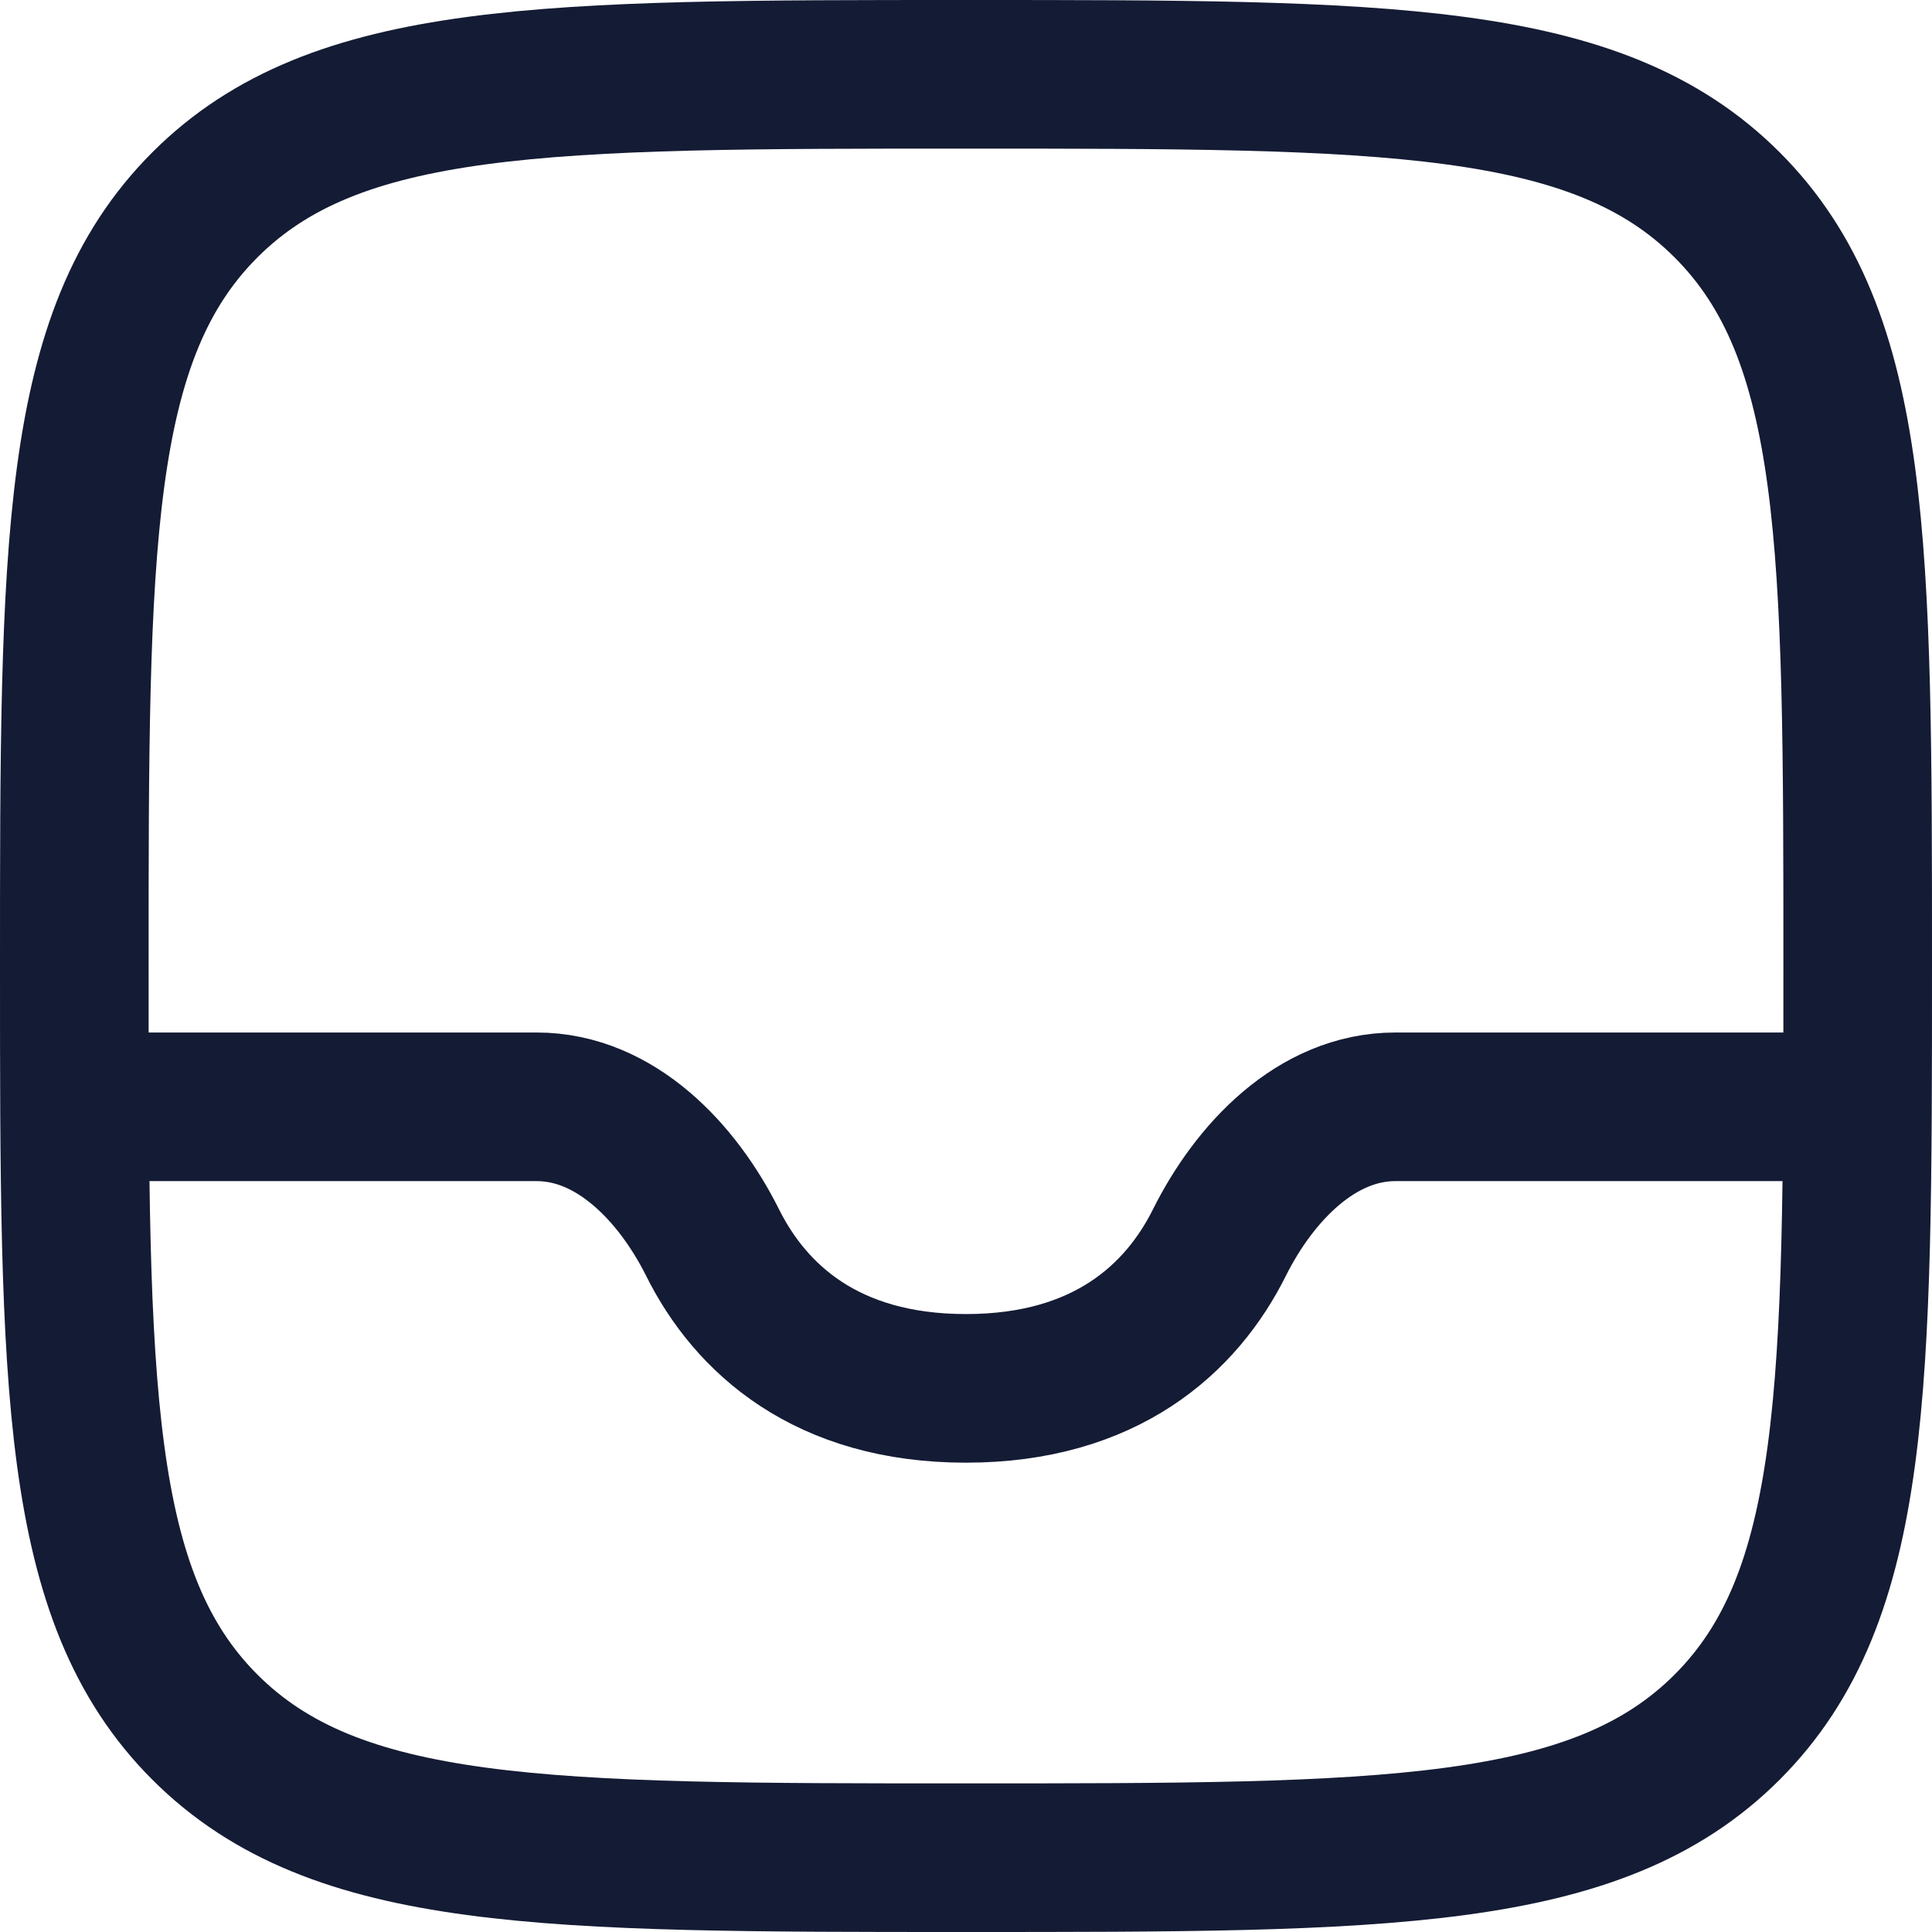 <svg width="26" height="26" viewBox="0 0 26 26" fill="none" xmlns="http://www.w3.org/2000/svg">
<path d="M25 14.895H18.778C17.714 14.895 16.879 15.784 16.41 16.723C15.901 17.743 14.881 18.684 13 18.684C11.119 18.684 10.099 17.743 9.59 16.723C9.121 15.784 8.286 14.895 7.222 14.895H1M1 13C1 7.343 1 4.515 2.757 2.757C4.515 1 7.343 1 13 1C18.657 1 21.485 1 23.243 2.757C25 4.515 25 7.343 25 13C25 18.657 25 21.485 23.243 23.243C21.485 25 18.657 25 13 25C7.343 25 4.515 25 2.757 23.243C1 21.485 1 18.657 1 13Z" stroke="#141B34" stroke-width="2" stroke-linejoin="round"/>
</svg>
